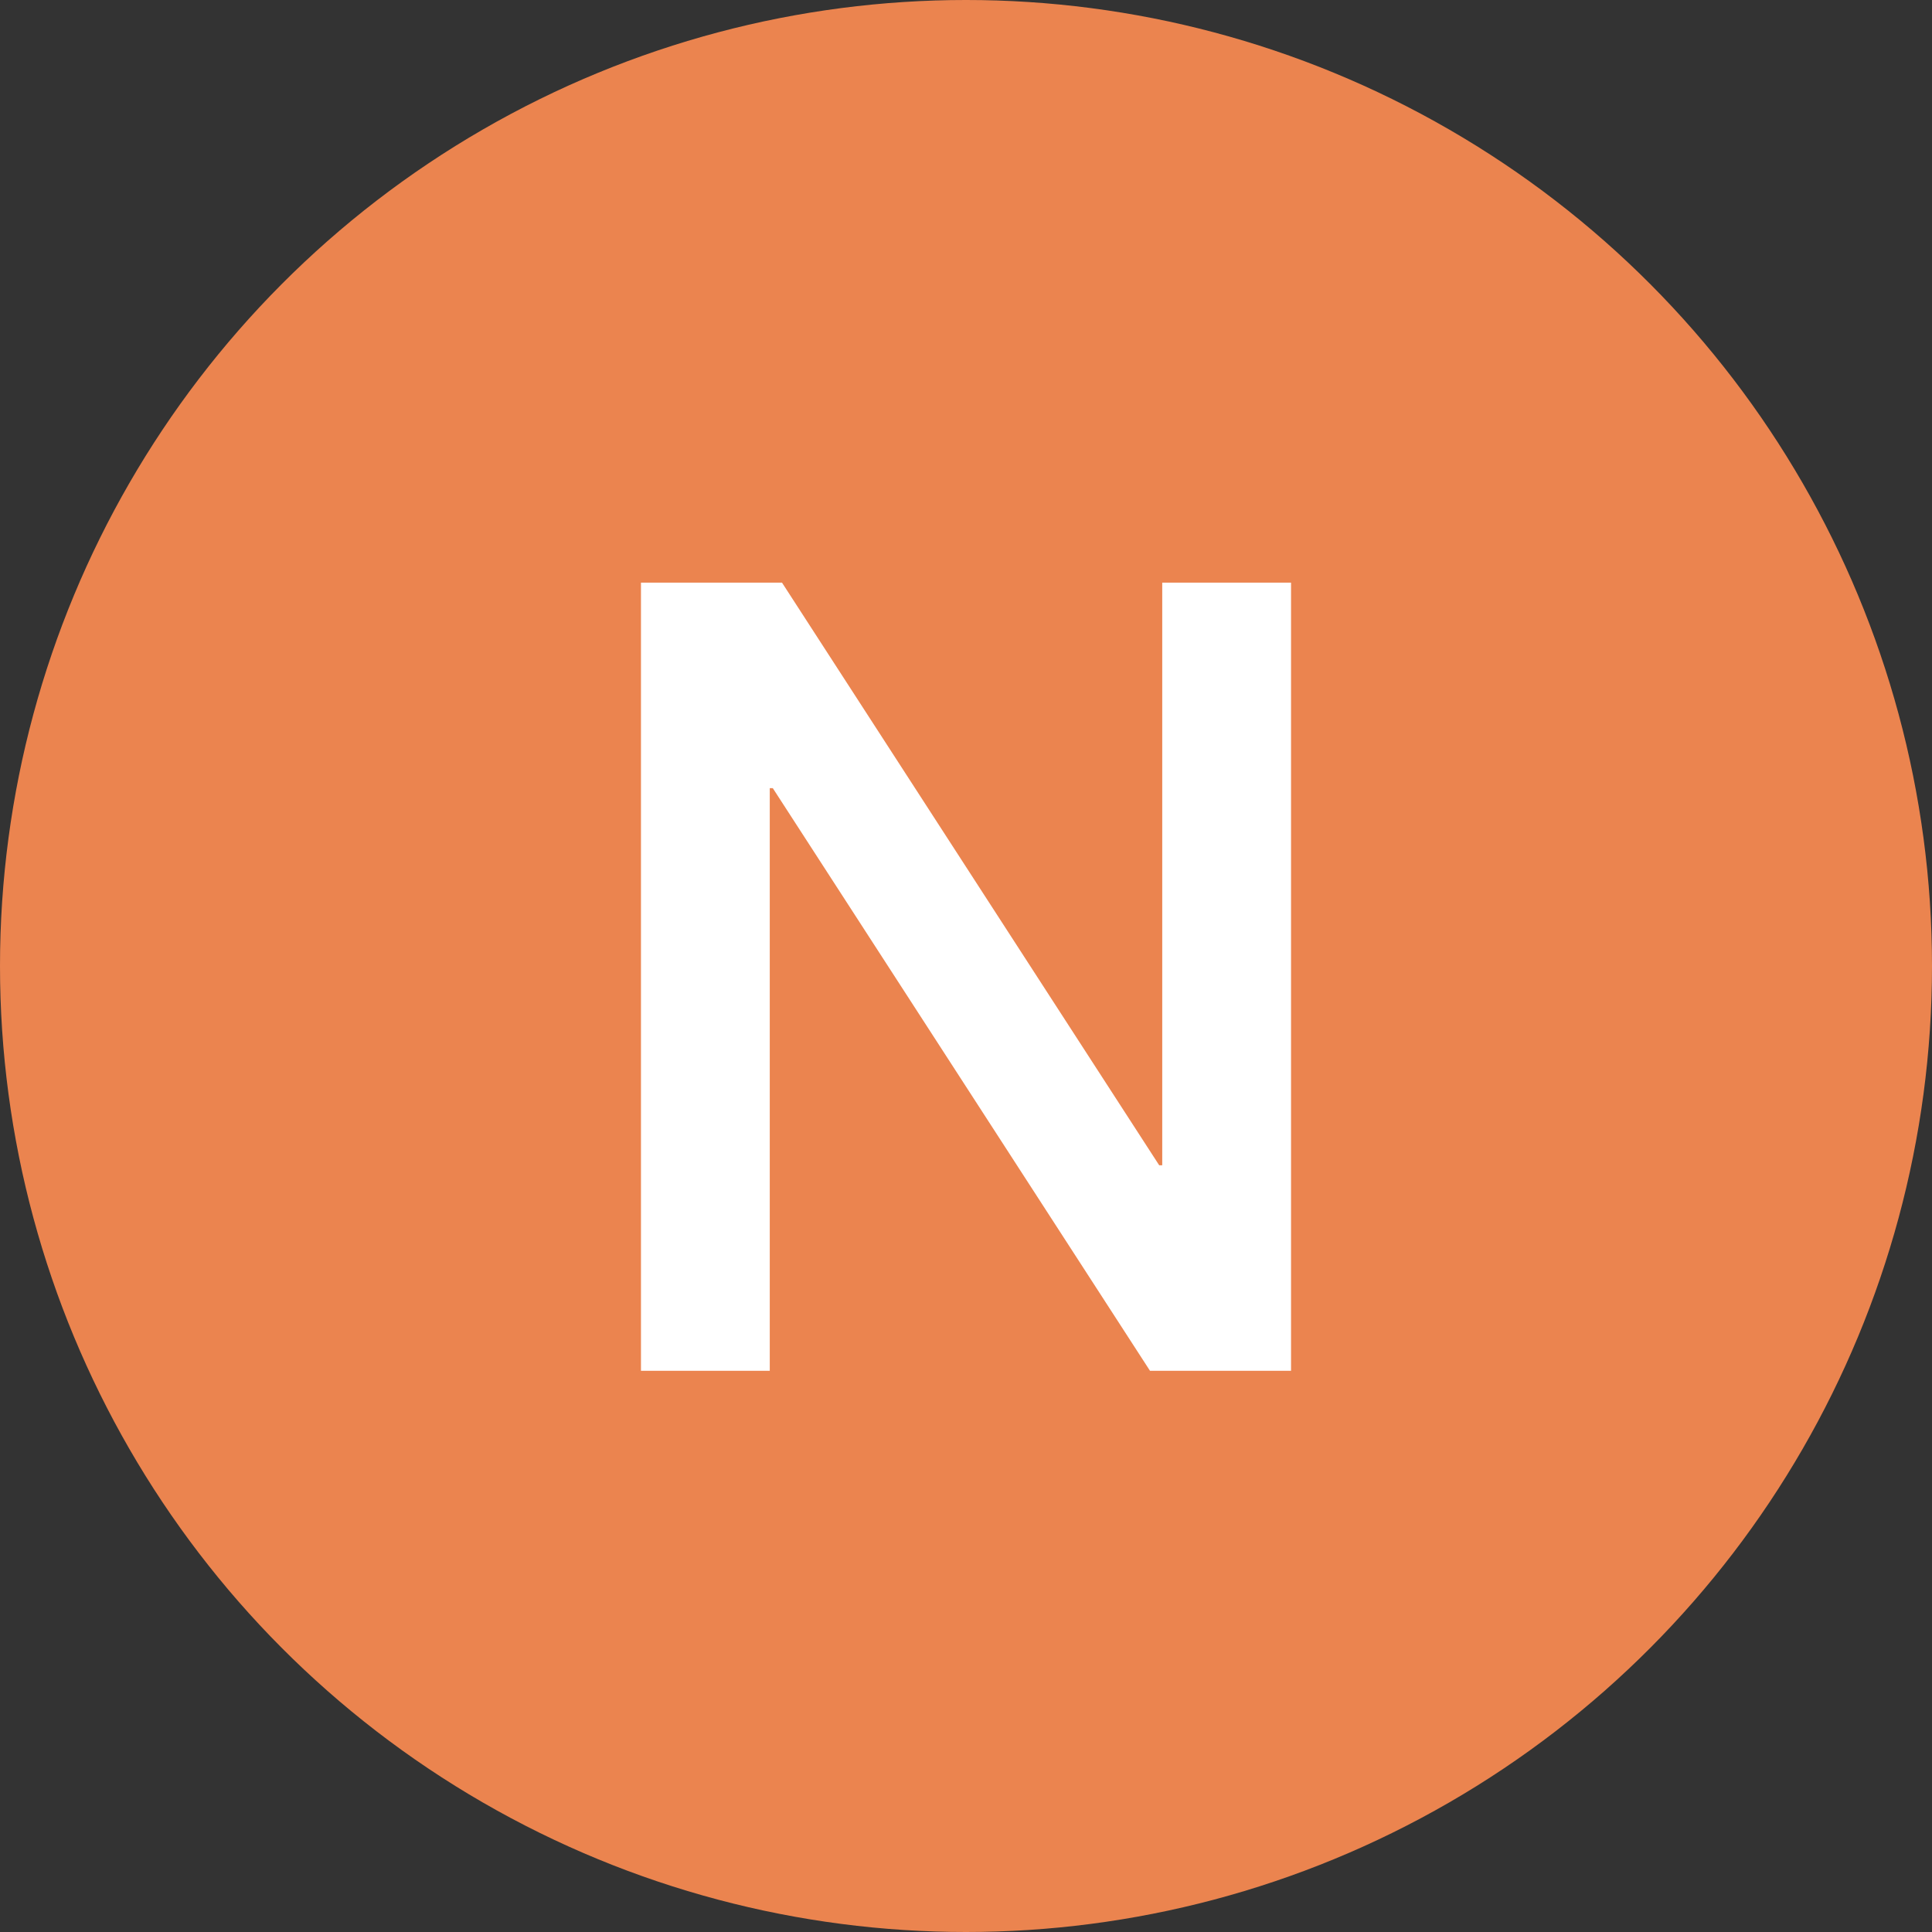 <svg xmlns="http://www.w3.org/2000/svg" viewBox="-5205 -6431 21 21"><rect x="-5205" y="-6431" width="21" height="21" fill="#333333" stroke="none"/><defs><style>.a{fill:#eb844f;}.b{fill:#fff;}</style></defs><g transform="translate(-4166 -8876)"><circle class="a" cx="10.5" cy="10.5" r="10.5" transform="translate(-1039 2445)"/><g transform="translate(-1032.033 2451.333)"><path class="b" d="M22.433,19l4.1,6.333h.033V19h1.4v8.567H26.433l-4.1-6.333H22.3v6.333H20.9V19Z" transform="translate(-20.9 -19)"/></g></g></svg>
